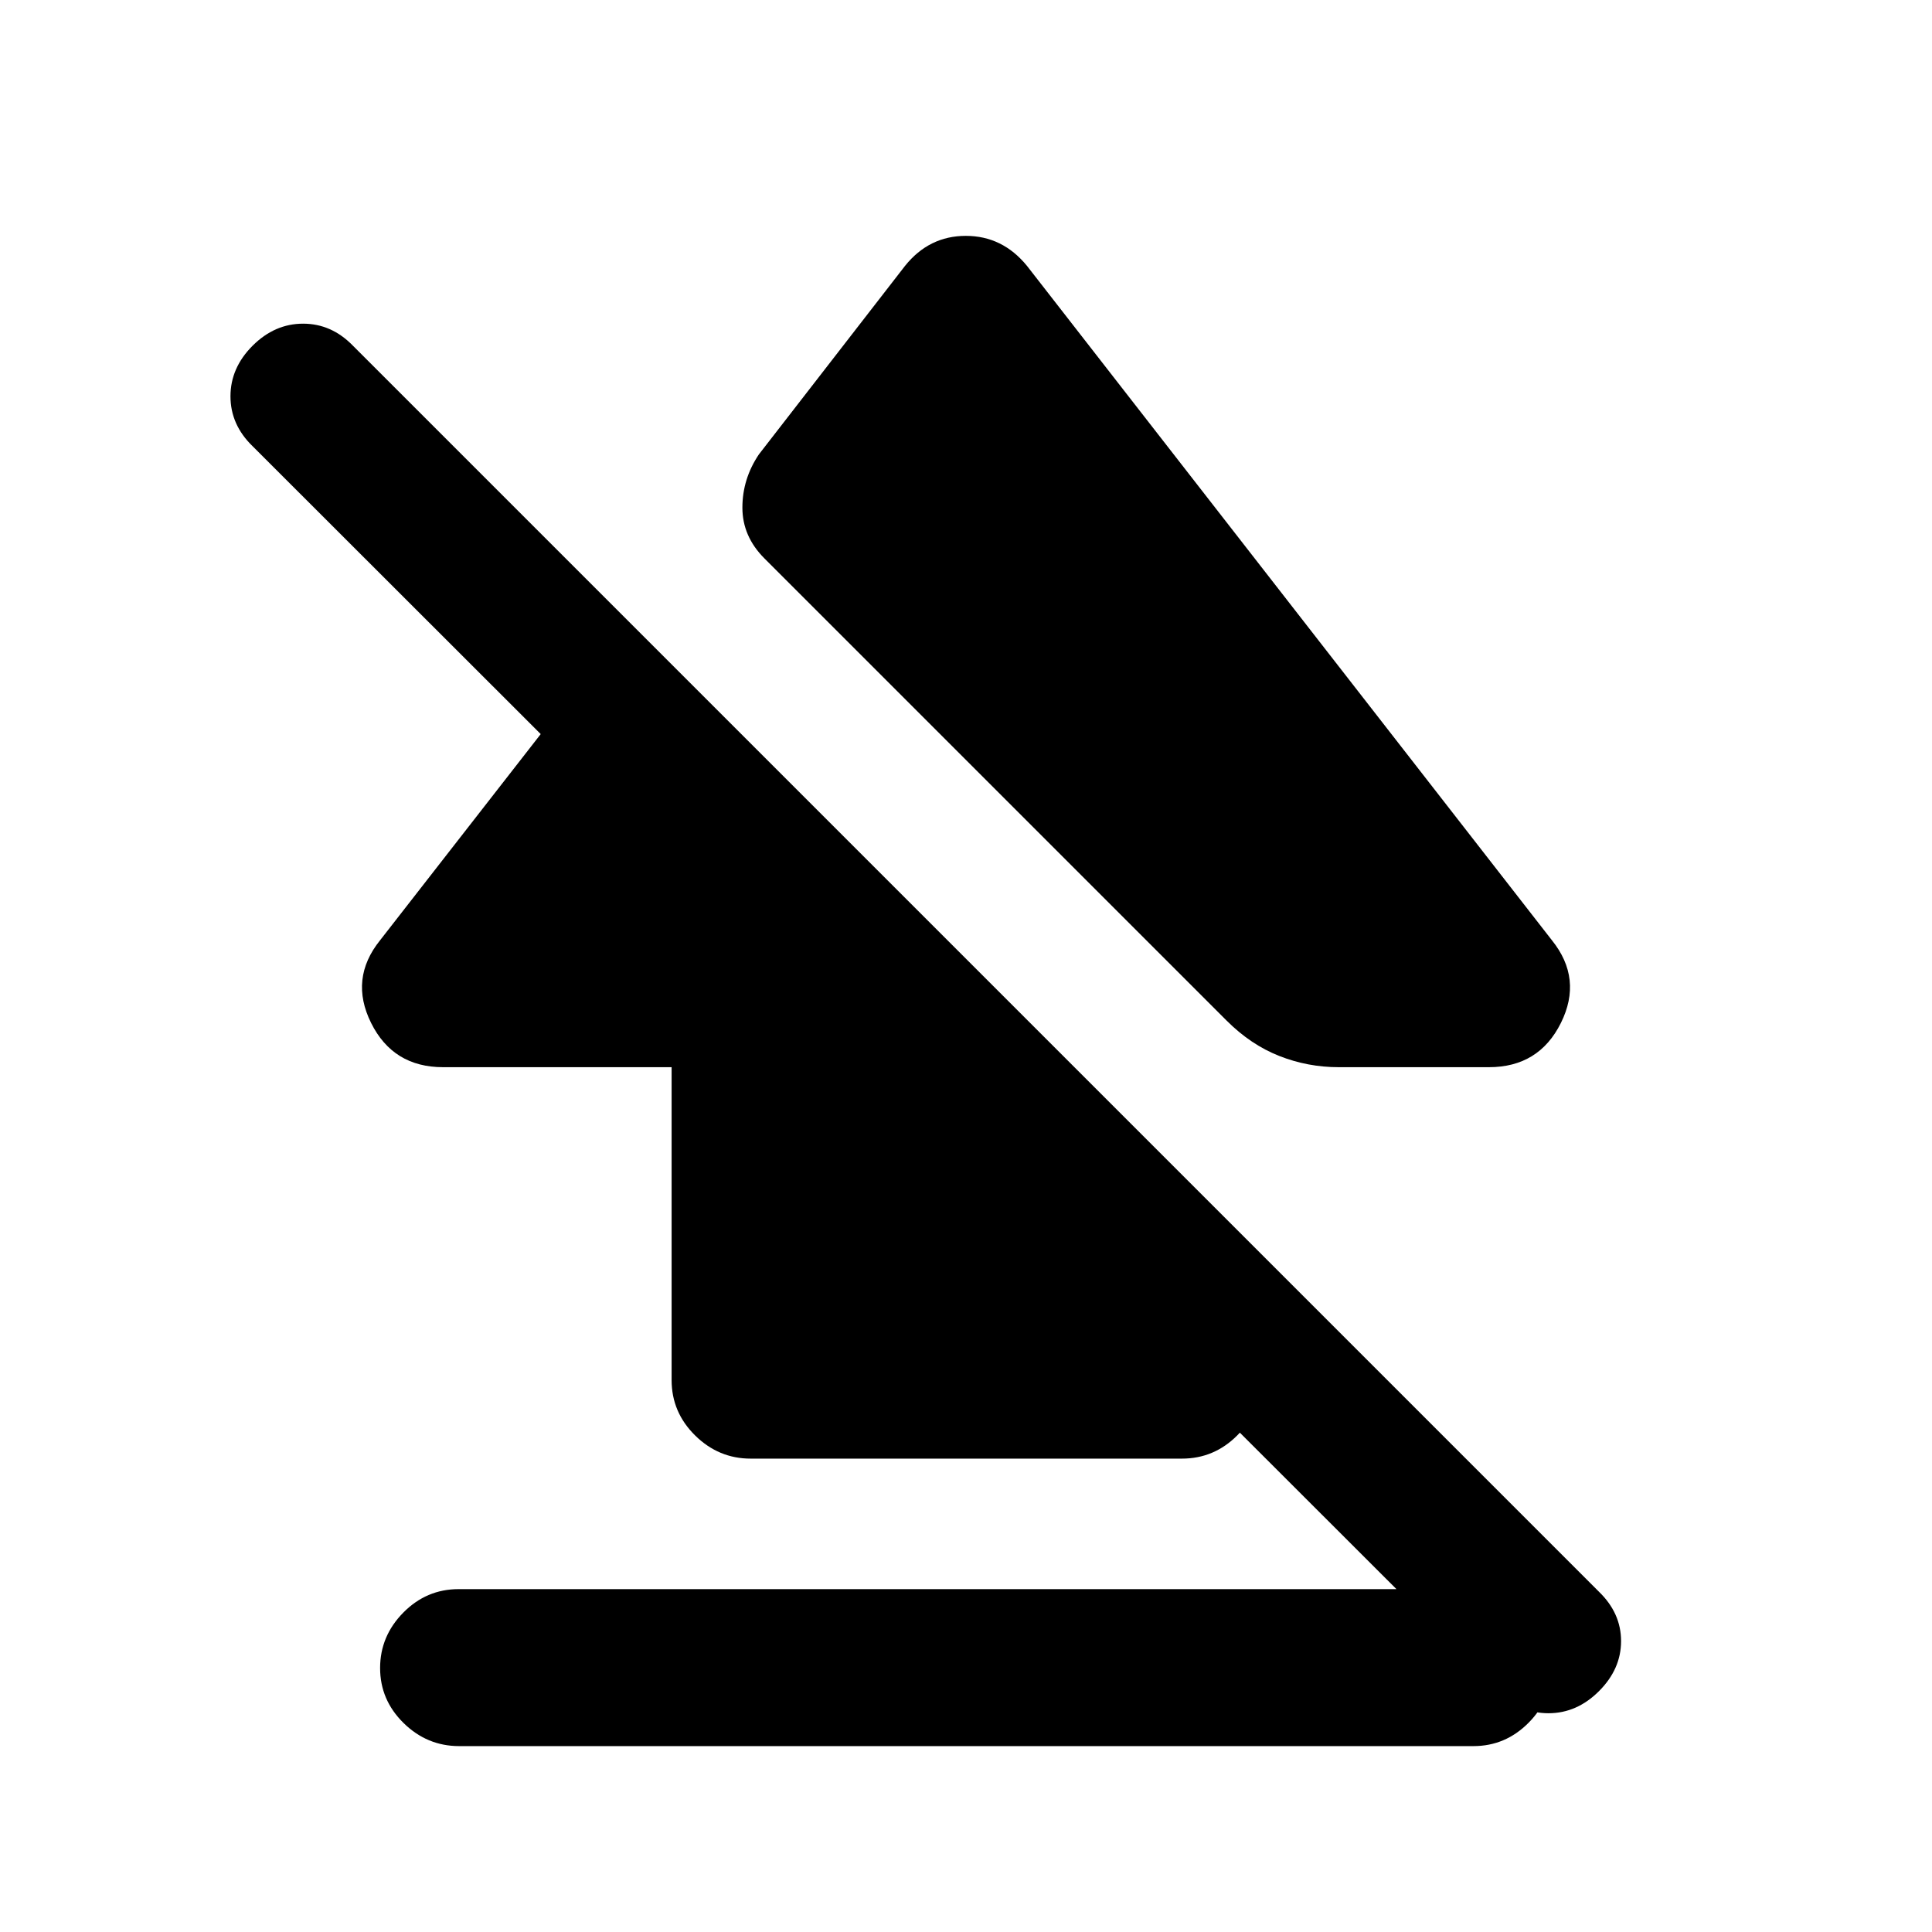 <svg xmlns="http://www.w3.org/2000/svg" height="20" viewBox="0 -960 960 960" width="20"><path d="M188.87-131.16q0-15.86 11.52-27.54 11.52-11.67 27.46-11.67h503.99q15.94 0 27.62 11.46 11.67 11.47 11.67 27.33 0 15.86-11.52 27.54-11.52 11.67-27.46 11.67H228.16q-15.94 0-27.62-11.46-11.67-11.47-11.67-27.33Zm31.3-298.56q-24.84 0-35.77-21.98-10.92-21.97 4.47-41.1l123.46-158.46L626.28-337.3v63.08q0 15.95-11.51 27.48-11.51 11.52-27.45 11.52H373q-15.93 0-27.61-11.52-11.67-11.53-11.67-27.48v-155.5H220.17ZM510.3-827.89 771.13-492.8q15.39 19.13 4.47 41.1-10.93 21.98-35.77 21.98H665.2q-15.38 0-29.55-5.58-14.17-5.59-26.12-17.54l-229.7-229.7q-10.94-10.94-10.94-25.22t8.2-26.46l72.61-93.67q11.97-14.91 30.2-14.91 18.23 0 30.4 14.91Zm234.33 708.22L125.5-738.3q-10.98-10.65-10.98-24.78 0-14.14 10.98-25.12 10.98-10.97 25.11-10.97 14.14 0 24.78 10.97l619.13 619.13q10.98 10.62 10.98 24.52t-10.98 24.88q-10.98 10.97-25.11 10.97-14.13 0-24.78-10.97Z"/></svg>